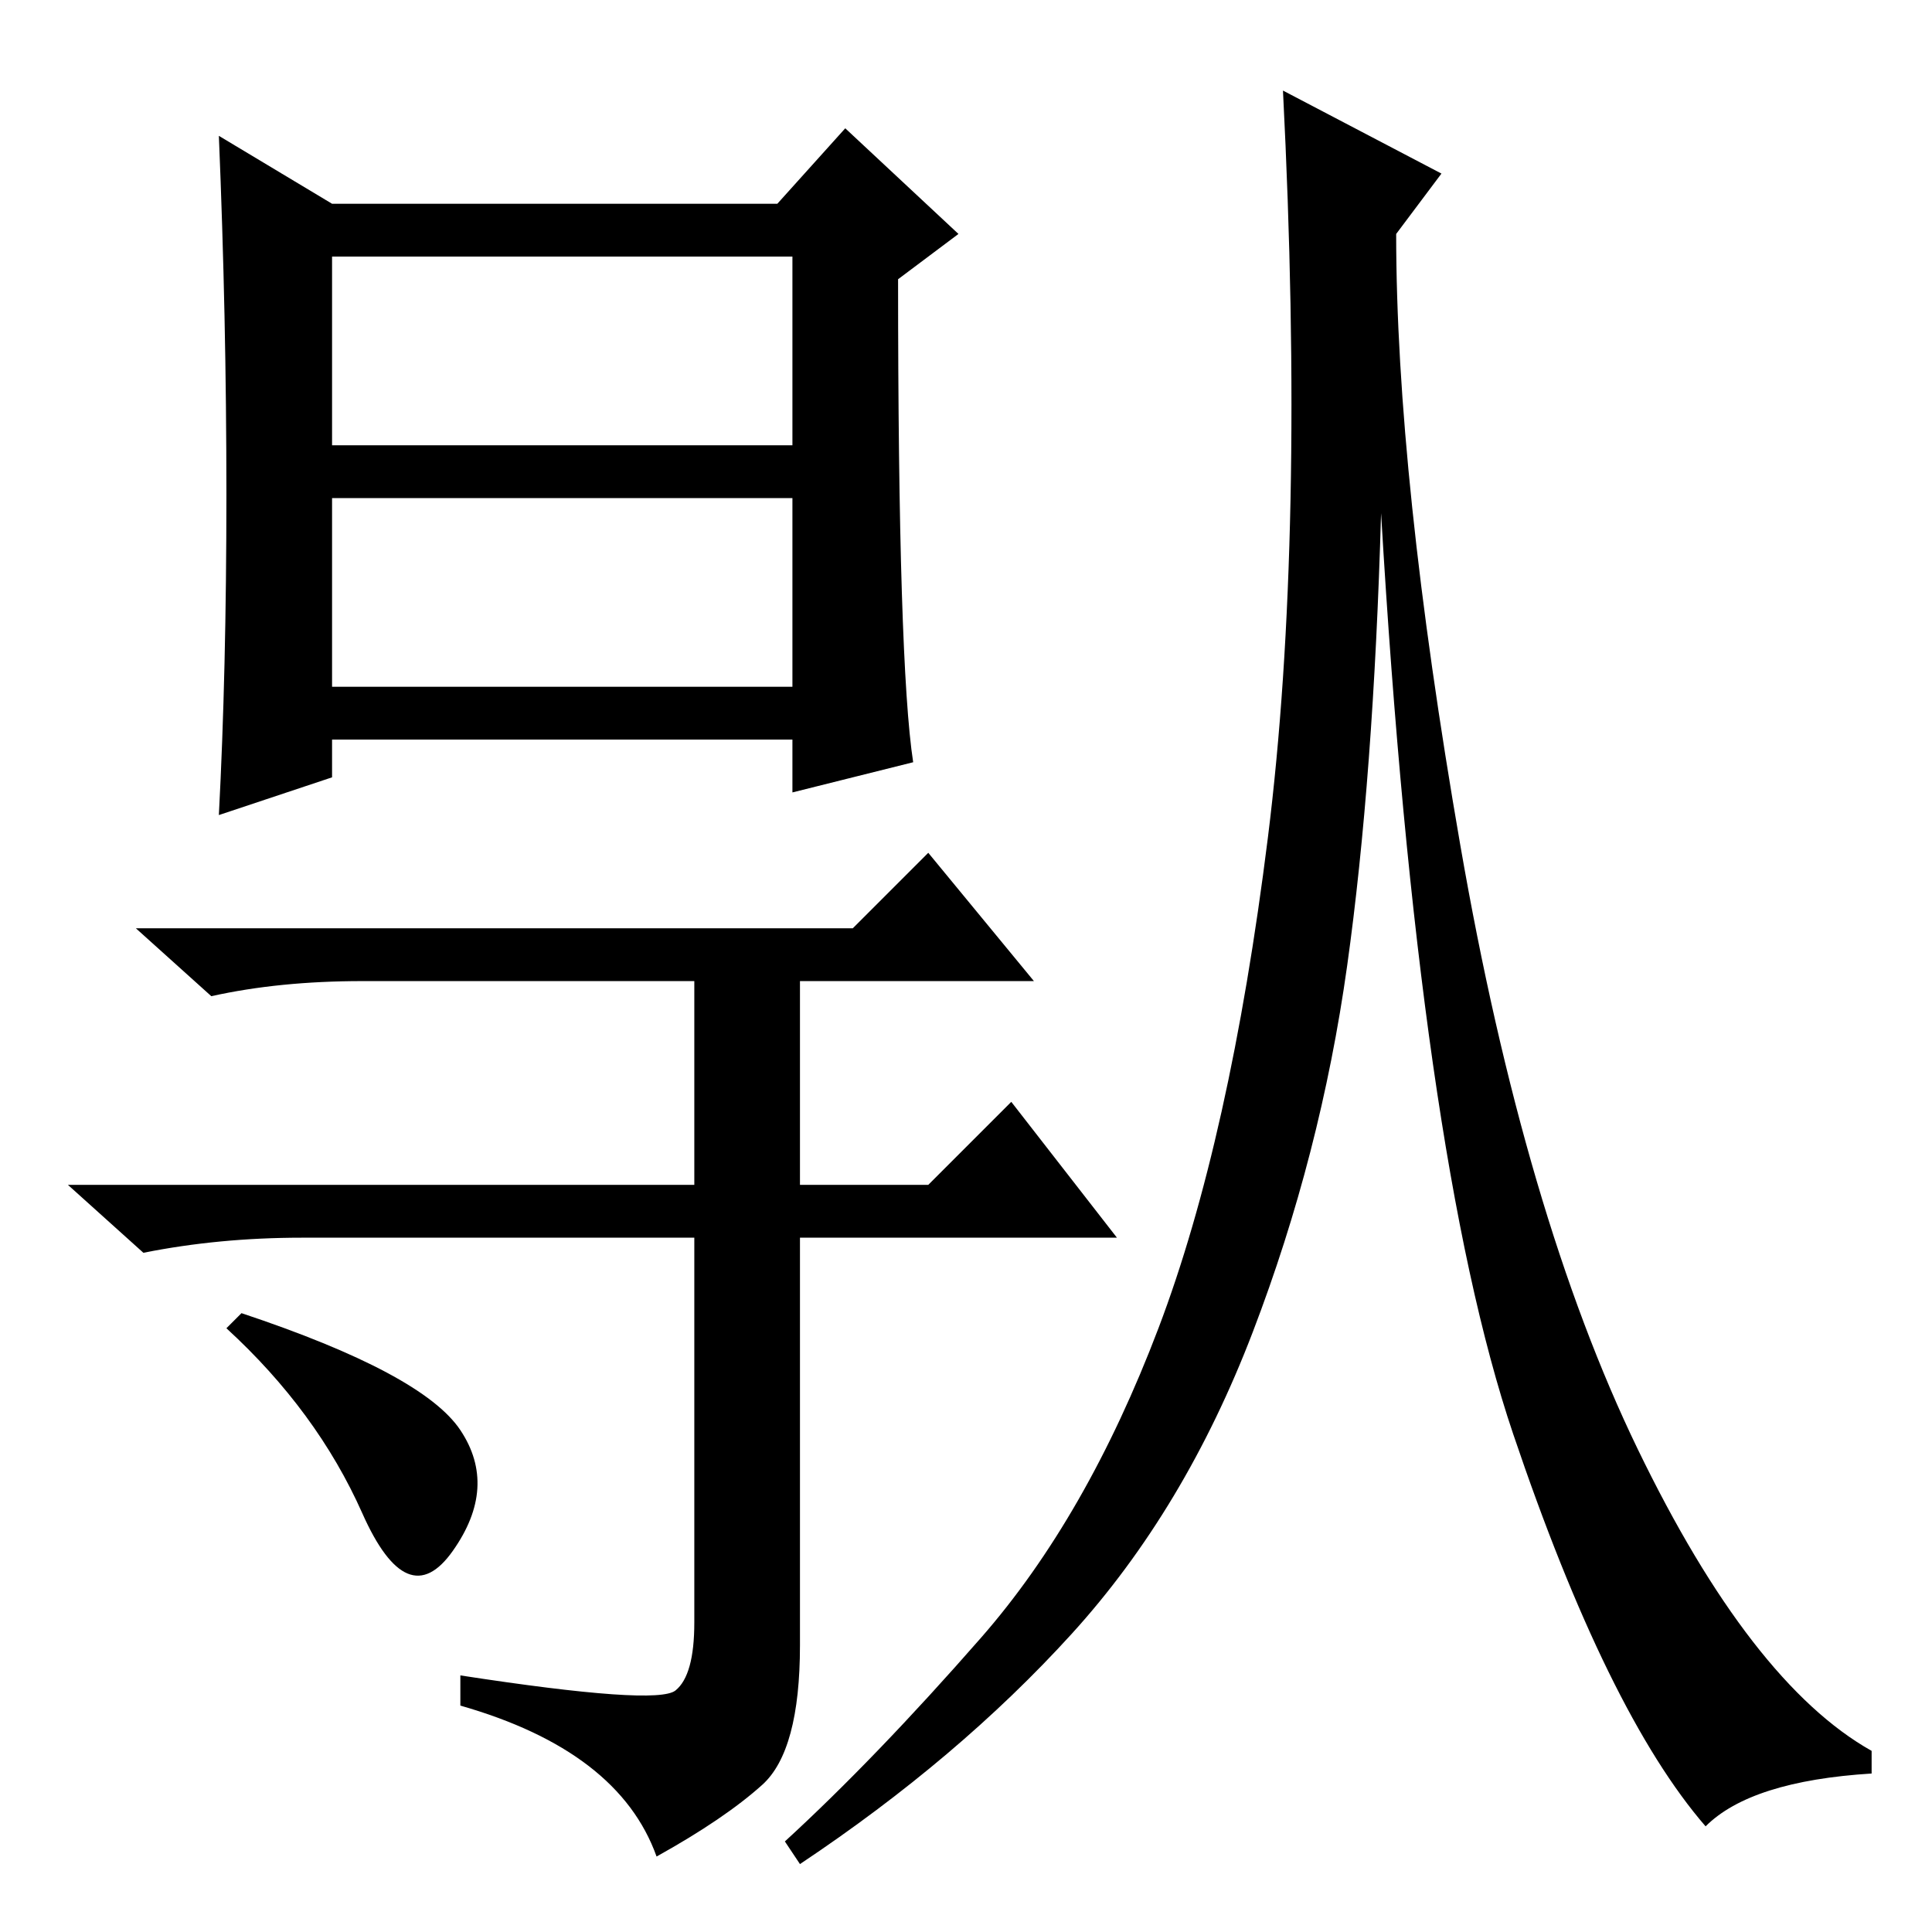 <?xml version="1.0" standalone="no"?>
<!DOCTYPE svg PUBLIC "-//W3C//DTD SVG 1.1//EN" "http://www.w3.org/Graphics/SVG/1.1/DTD/svg11.dtd" >
<svg xmlns="http://www.w3.org/2000/svg" xmlns:xlink="http://www.w3.org/1999/xlink" version="1.1" viewBox="0 -36 256 256">
  <g transform="matrix(1 0 0 -1 0 220)">
   <path fill="currentColor"
d="M121 155l-16 -4v7h-61v-5l-15 -5q1 19 1 42.5t-1 47.5l15 -9h59l9 10l15 -14l-8 -6q0 -51 2 -64zM44 197h61v25h-61v-25zM44 165h61v25h-61v-25zM89.5 32q2.5 2 2.5 9v51h-52q-11 0 -21 -2l-10 9h83v27h-44q-11 0 -20 -2l-10 9h95l10 10l14 -17h-31v-27h17l11 11l14 -18
h-42v-54q0 -14 -5 -18.5t-14 -9.5q-5 14 -26 20v4q26 -4 28.5 -2zM61 66.5q5 -7.5 -1 -16t-12 5t-18 24.5l2 2q24 -8 29 -15.5zM193.5 144q8.5 -49 23.5 -80t31 -40v-3q-16 -1 -22 -7q-13 15 -25.5 52t-17.5 122q-1 -35 -4.5 -60t-12.5 -48.5t-24 -40t-36 -30.5l-2 3
q12 11 26 27t23.5 41t14.5 65t2 99l21 -11l-6 -8q0 -32 8.5 -81z" />
  </g>

</svg>
